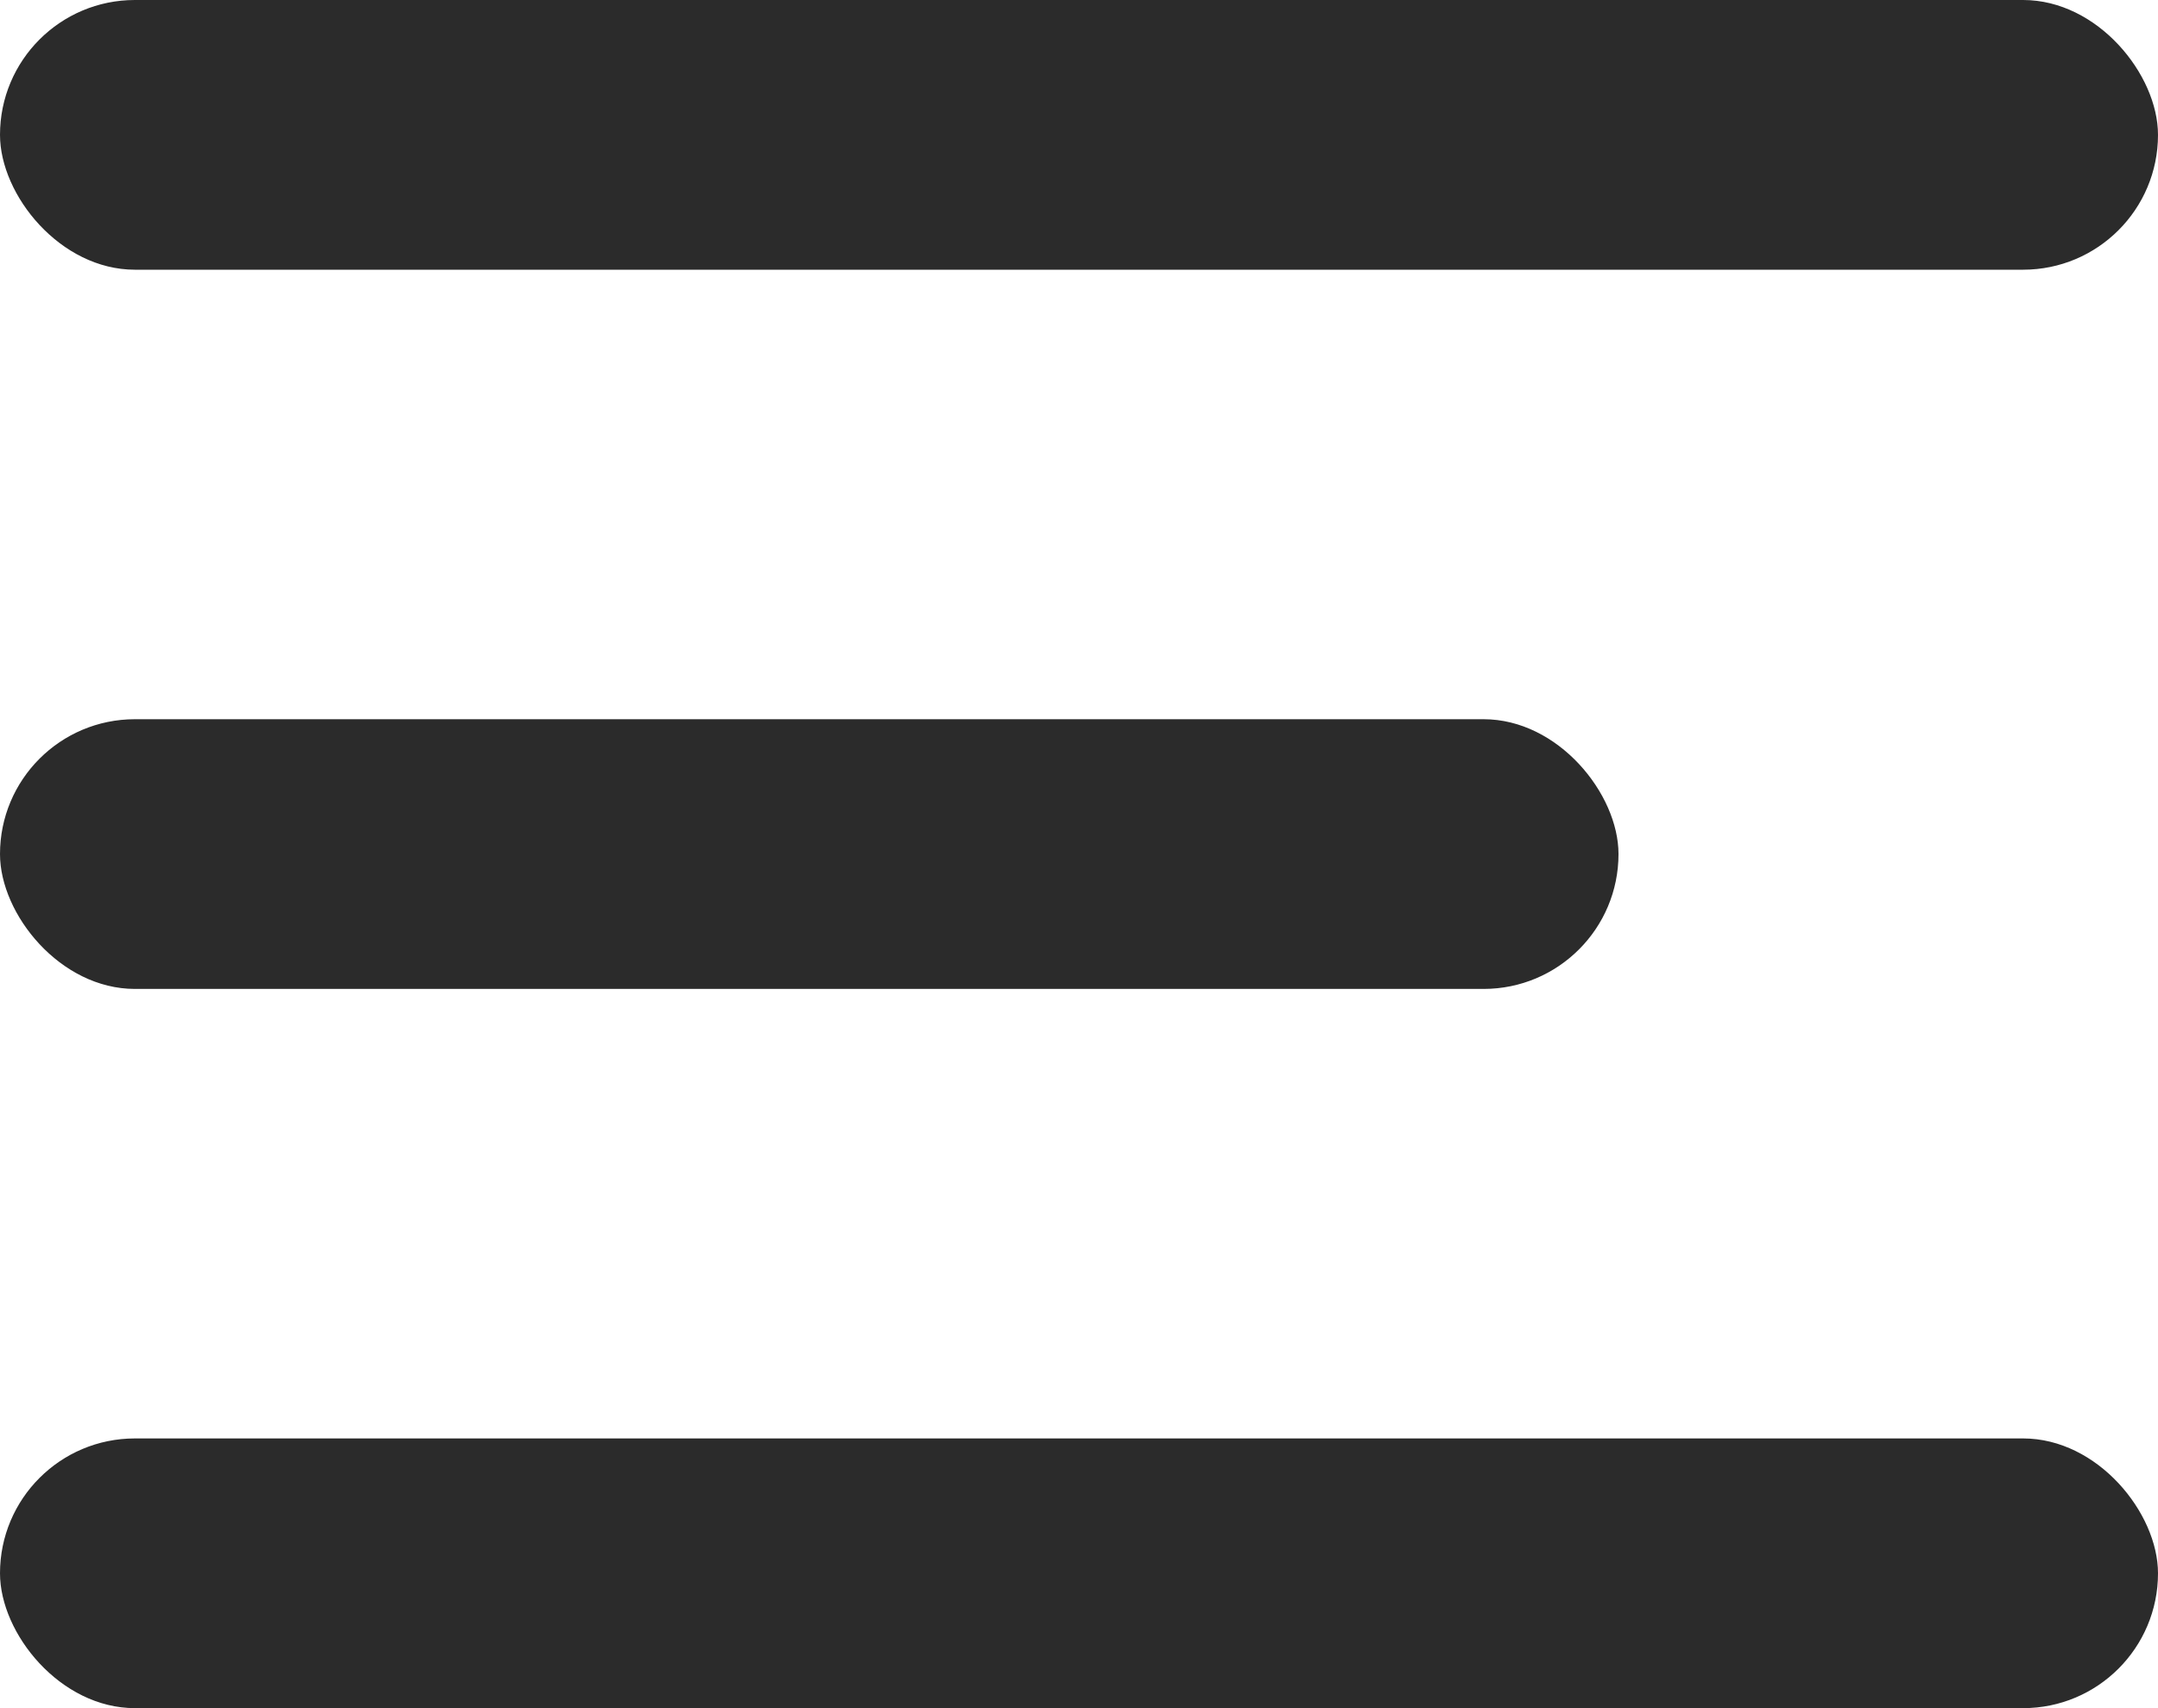 <svg xmlns="http://www.w3.org/2000/svg" width="24" height="19" viewBox="0 0 24 19">
  <g id="todos" transform="translate(-67 -109)">
    <g id="menu" transform="translate(3 -8)">
      <rect id="_3" data-name="3" width="24" height="3" rx="1.5" transform="translate(64 133)" fill="#2b2b2b"/>
      <rect id="_2" data-name="2" width="18" height="3" rx="1.5" transform="translate(64 125)" fill="#2b2b2b"/>
      <rect id="_1" data-name="1" width="24" height="3" rx="1.5" transform="translate(64 117)" fill="#2b2b2b"/>
    </g>
  </g>
</svg>
